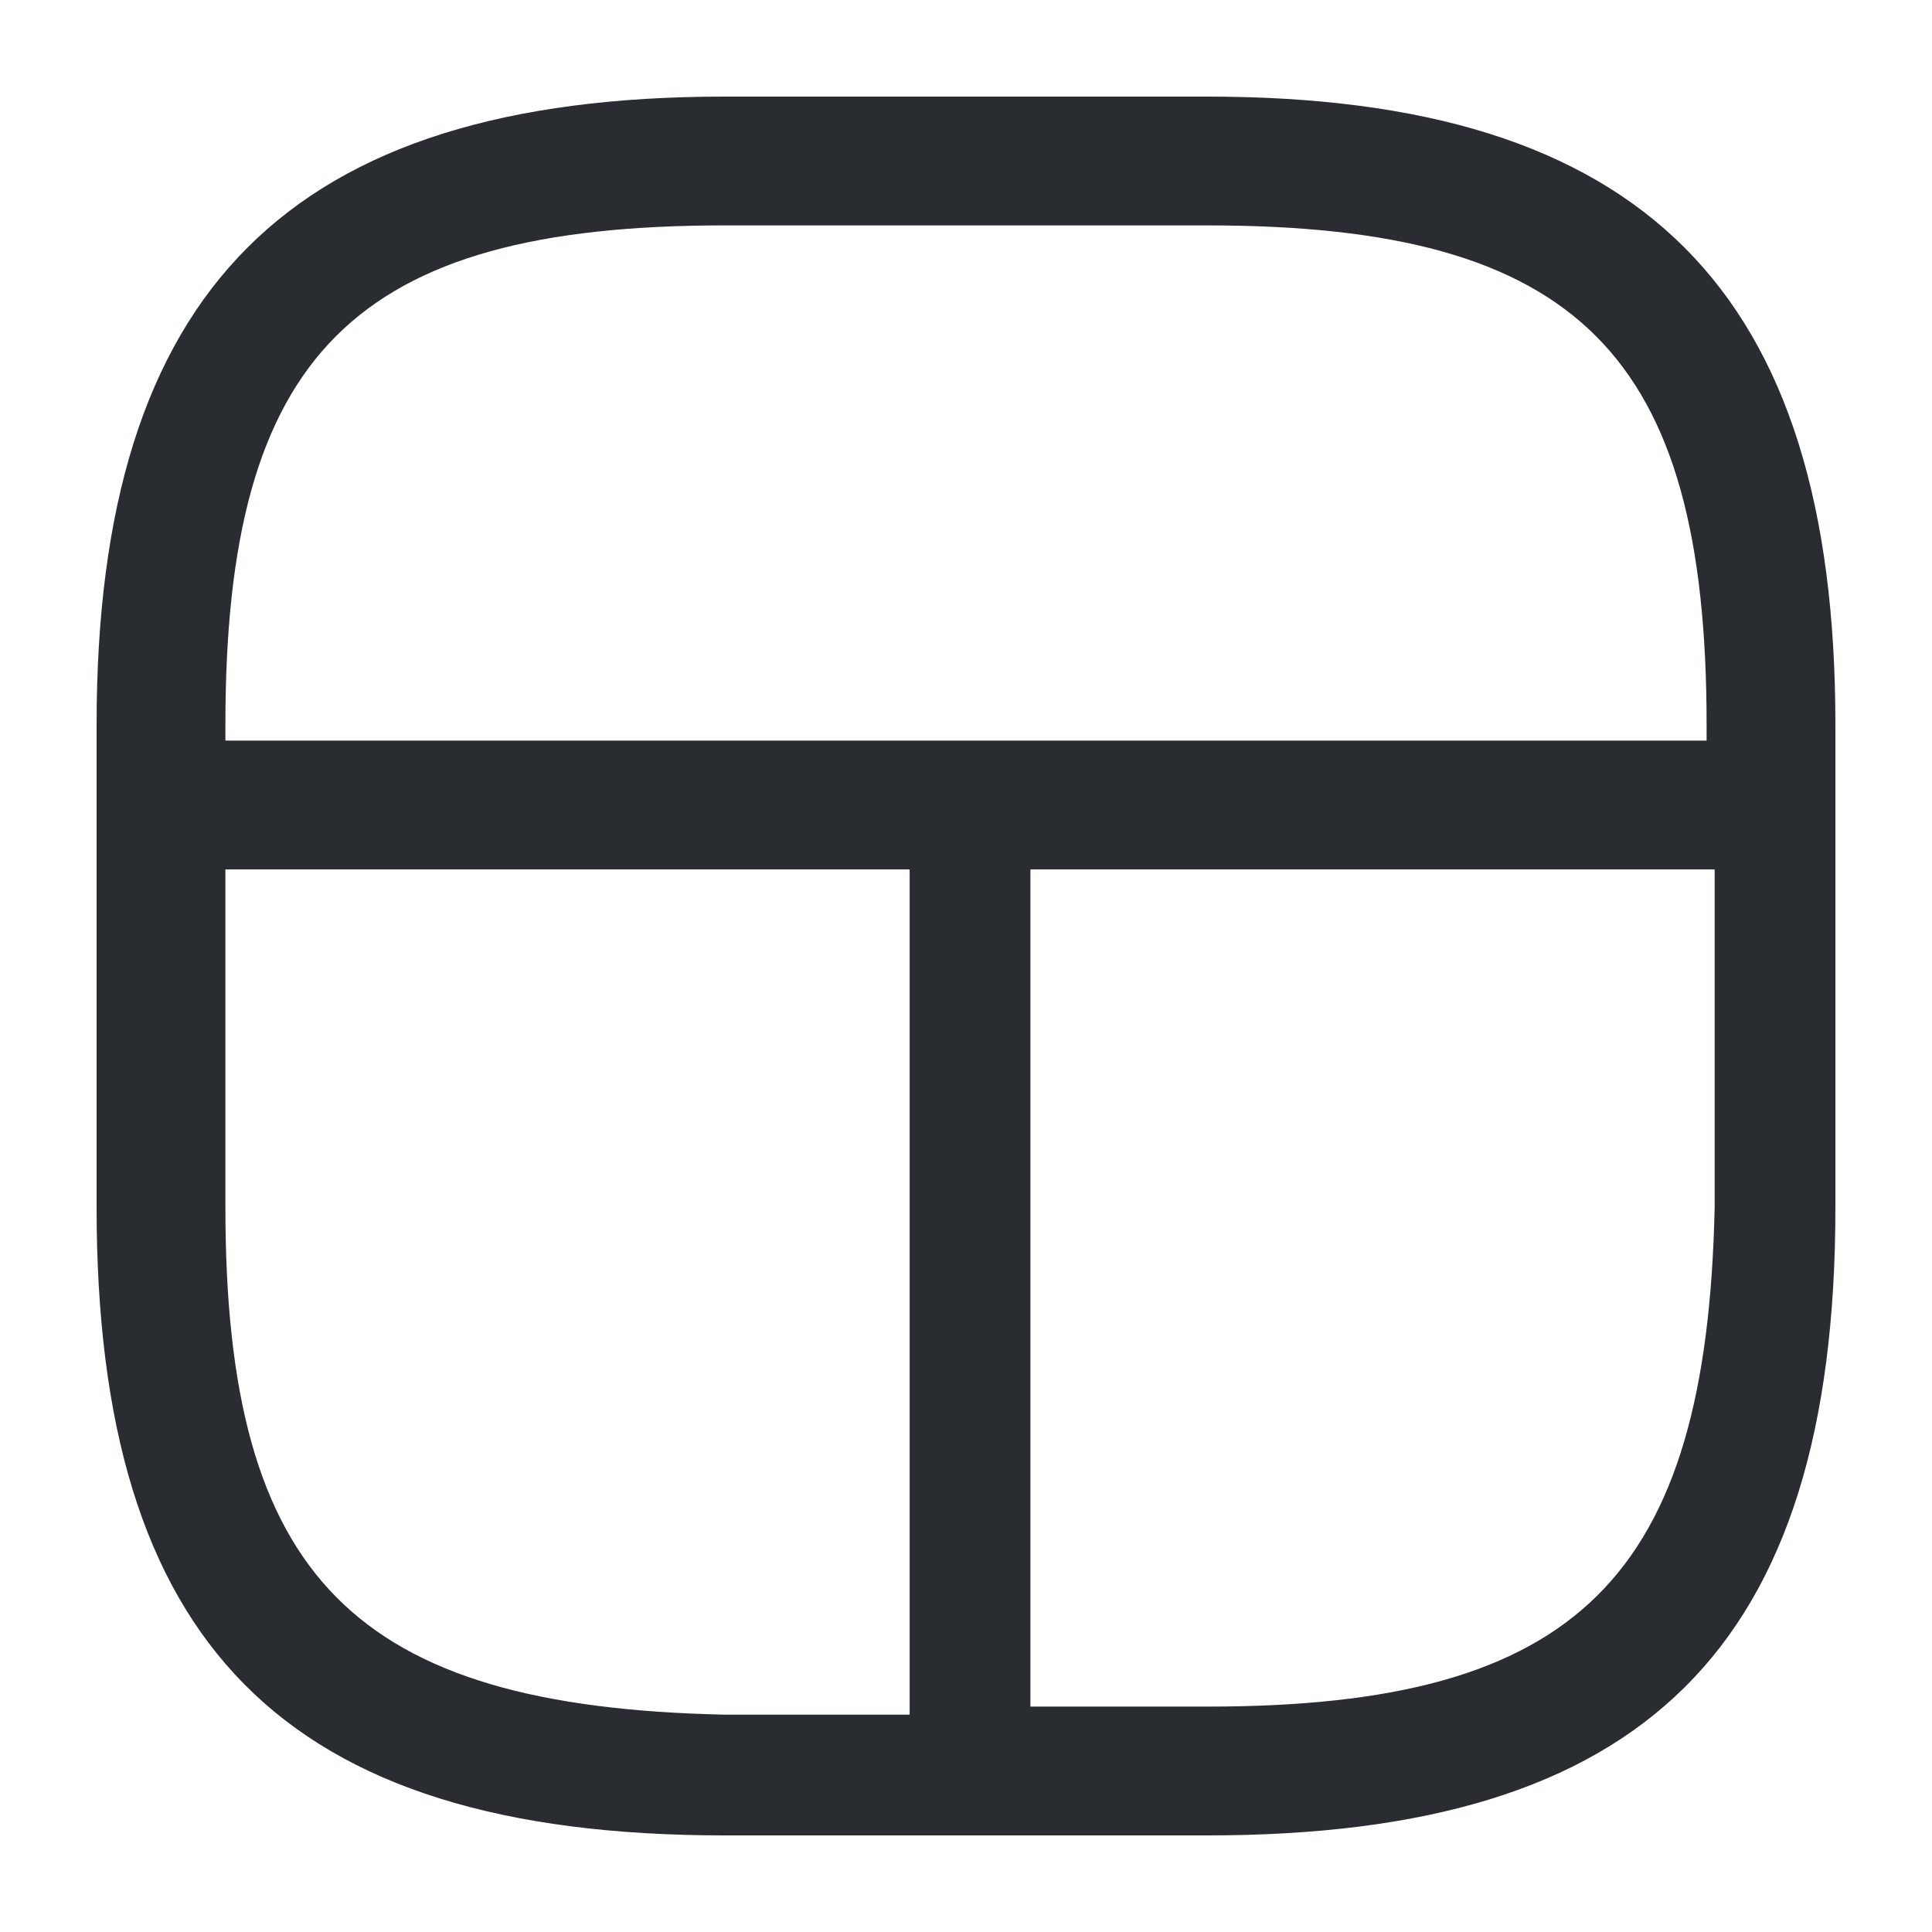 <?xml version="1.0" encoding="utf-8"?>
<!-- Generator: Adobe Illustrator 25.3.1, SVG Export Plug-In . SVG Version: 6.00 Build 0)  -->
<svg version="1.1" id="Layer_1" xmlns="http://www.w3.org/2000/svg" xmlns:xlink="http://www.w3.org/1999/xlink" x="0px" y="0px"
	 viewBox="0 0 24 24" style="enable-background:new 0 0 24 24;" xml:space="preserve">
<style type="text/css">
	.st0{fill:#292D32;}
</style>
<path class="st0" d="M15,1.2H9C3.6,1.2,1.2,3.6,1.2,9v6c0,5.4,2.3,7.8,7.8,7.8h6c5.4,0,7.8-2.3,7.8-7.8V9C22.8,3.6,20.4,1.2,15,1.2z
	 M9,2.8h6c4.6,0,6.2,1.6,6.2,6.2v0.2H2.8V9C2.8,4.4,4.4,2.8,9,2.8z M2.8,15v-4.2h8.5v10.5H9C4.4,21.2,2.8,19.6,2.8,15z M15,21.2
	h-2.2V10.8h8.5V15C21.2,19.6,19.6,21.2,15,21.2z"/>
</svg>
